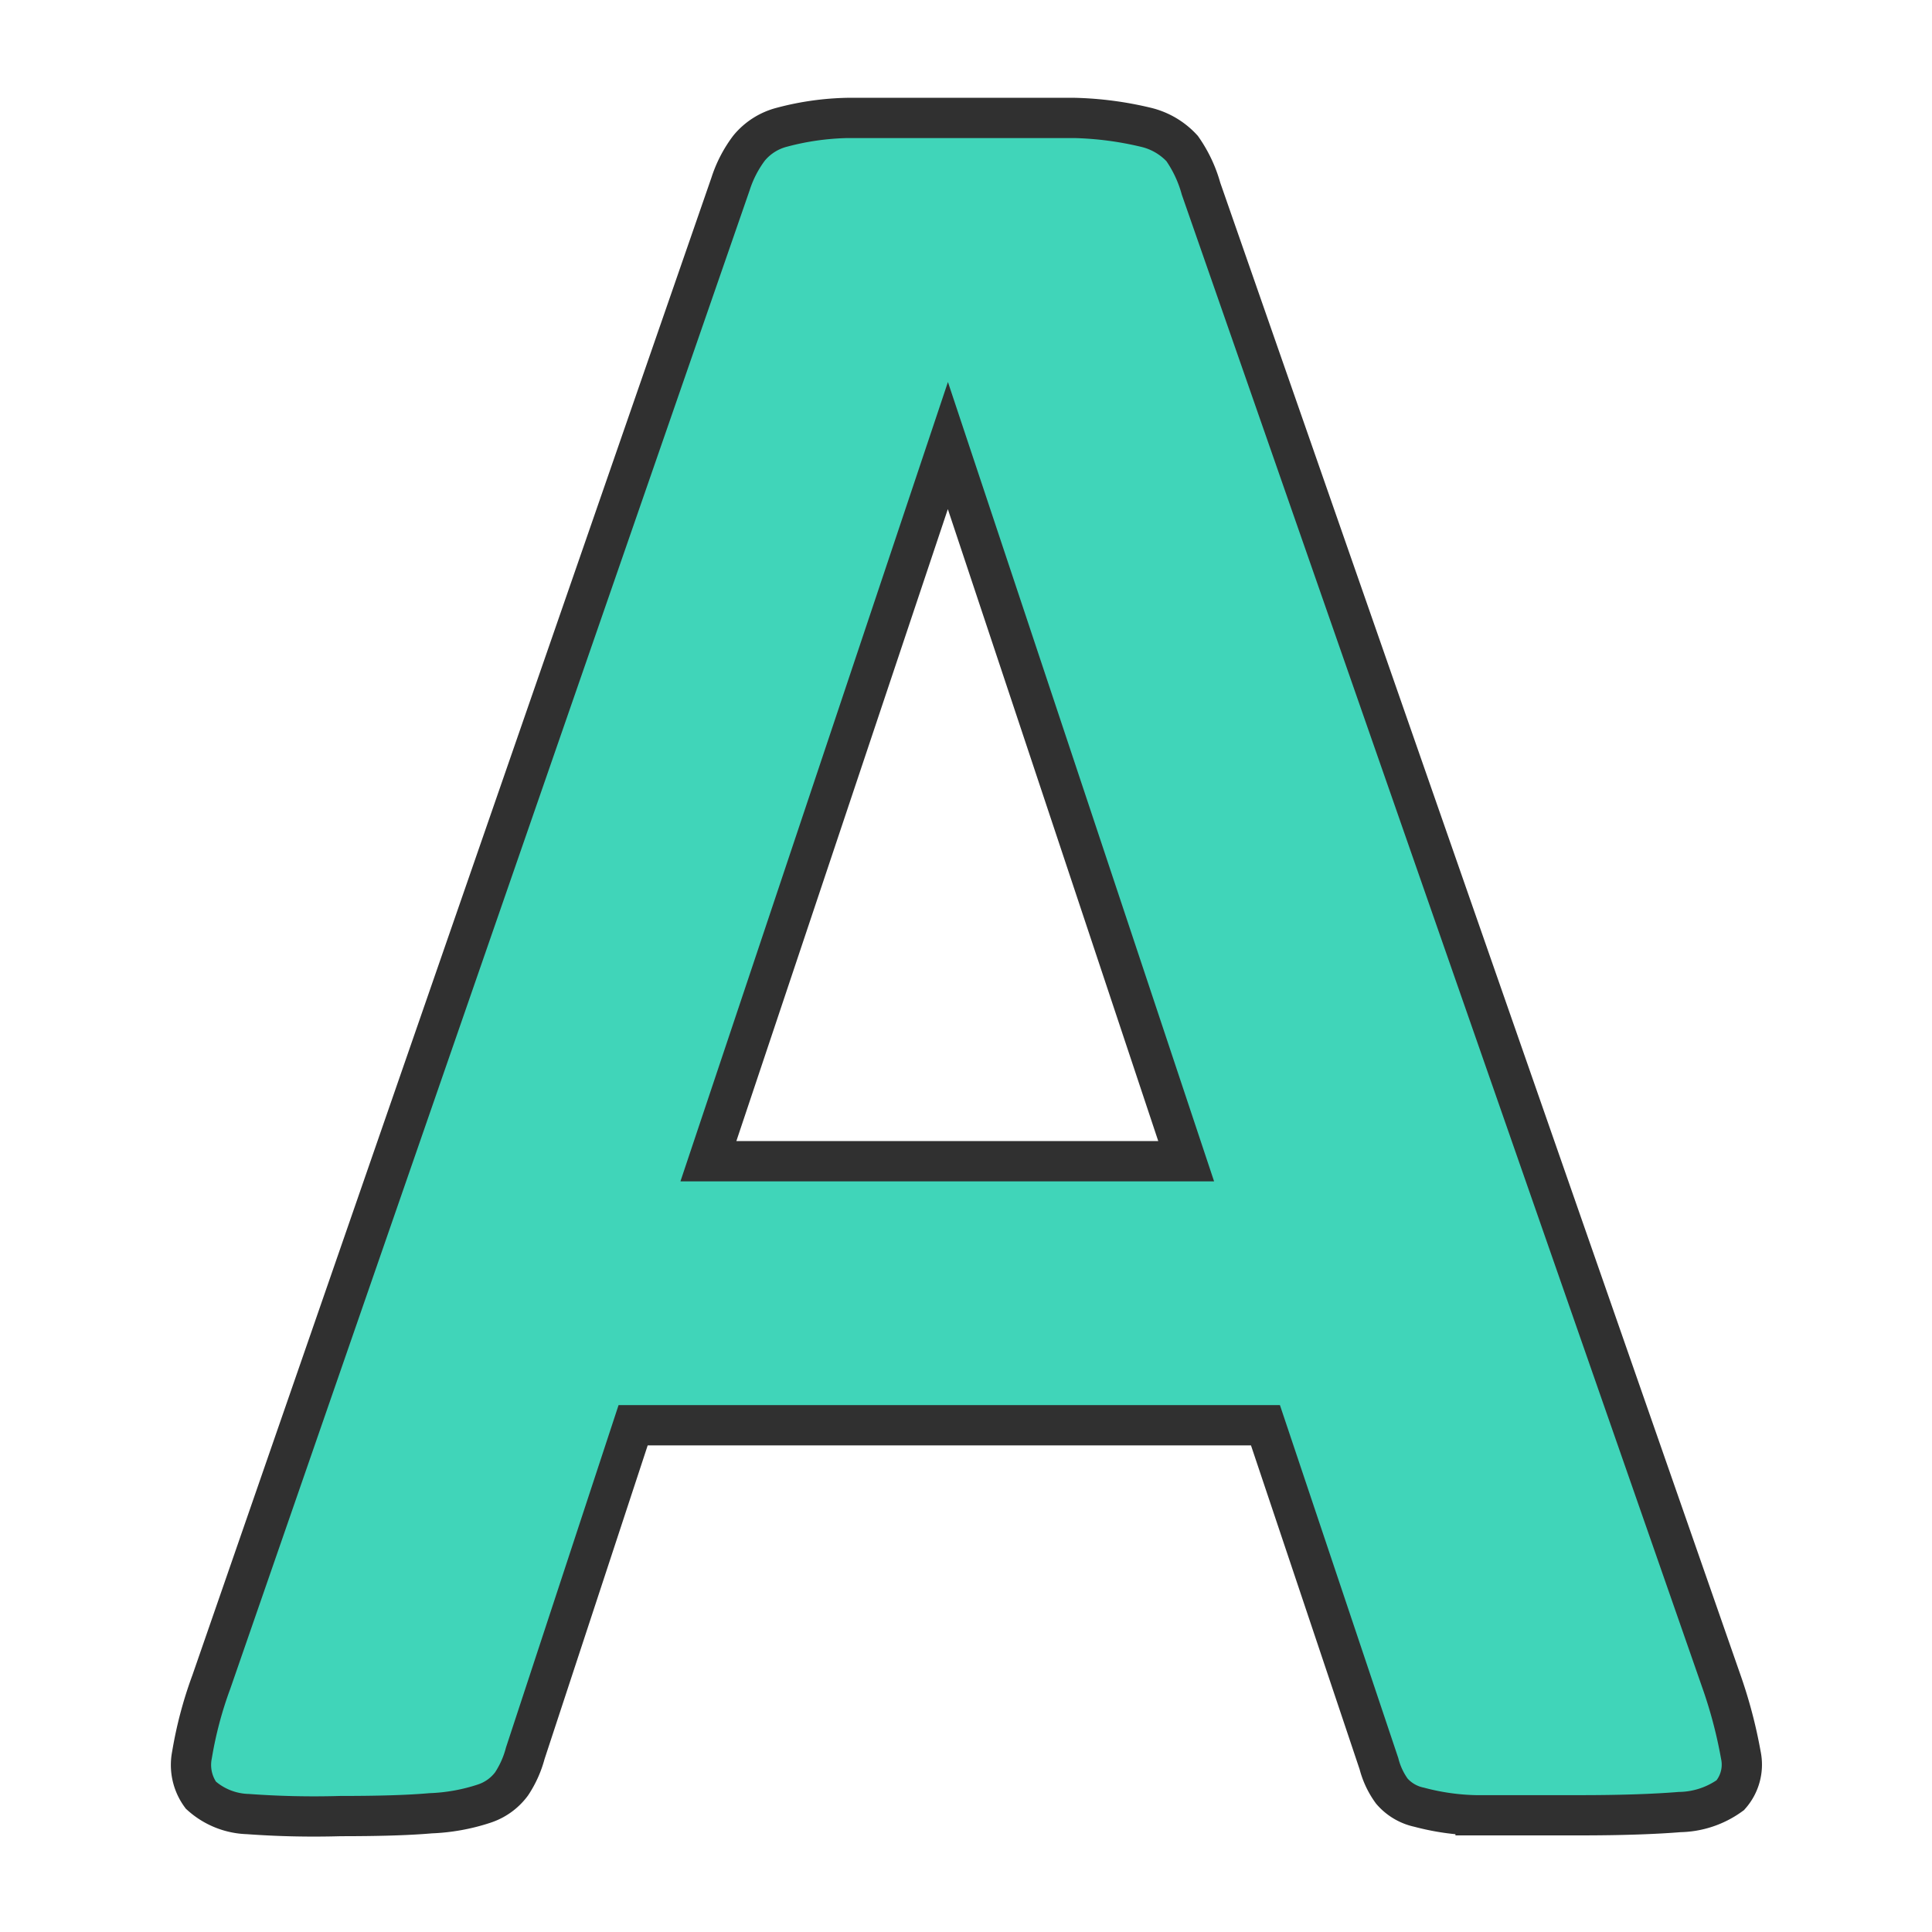 <svg xmlns="http://www.w3.org/2000/svg" viewBox="0 0 48 48"><defs><style>.a{fill:none;}.b{fill:#40d5b9;stroke:#303030;stroke-miterlimit:10;}</style></defs><rect class="a" width="48" height="48"/><path class="b" d="M42.71,41.68a11.78,11.78,0,0,1,.49,1.85,1.15,1.15,0,0,1-.26,1,2.21,2.21,0,0,1-1.26.42c-.61.05-1.44.08-2.49.08s-2,0-2.58,0a5.93,5.93,0,0,1-1.4-.2,1.23,1.23,0,0,1-.68-.4,2,2,0,0,1-.32-.68l-2.82-8.41H15.68L13,43.49a2.56,2.56,0,0,1-.34.76,1.38,1.38,0,0,1-.68.49,4.81,4.81,0,0,1-1.33.24c-.57.05-1.32.07-2.24.07A22.56,22.56,0,0,1,6.11,45a1.82,1.82,0,0,1-1.17-.47,1.27,1.27,0,0,1-.22-1,9.88,9.88,0,0,1,.48-1.81L18.1,4.5a3,3,0,0,1,.46-.89,1.56,1.56,0,0,1,.82-.52A6.83,6.83,0,0,1,21,2.86c.67,0,1.55,0,2.65,0,1.27,0,2.28,0,3,0a8.47,8.47,0,0,1,1.76.23,1.78,1.78,0,0,1,.91.53,3.25,3.25,0,0,1,.47,1ZM23.5,11h0L17.55,28.78H29.42Z" transform="translate(0.05 0.07)"/></svg>